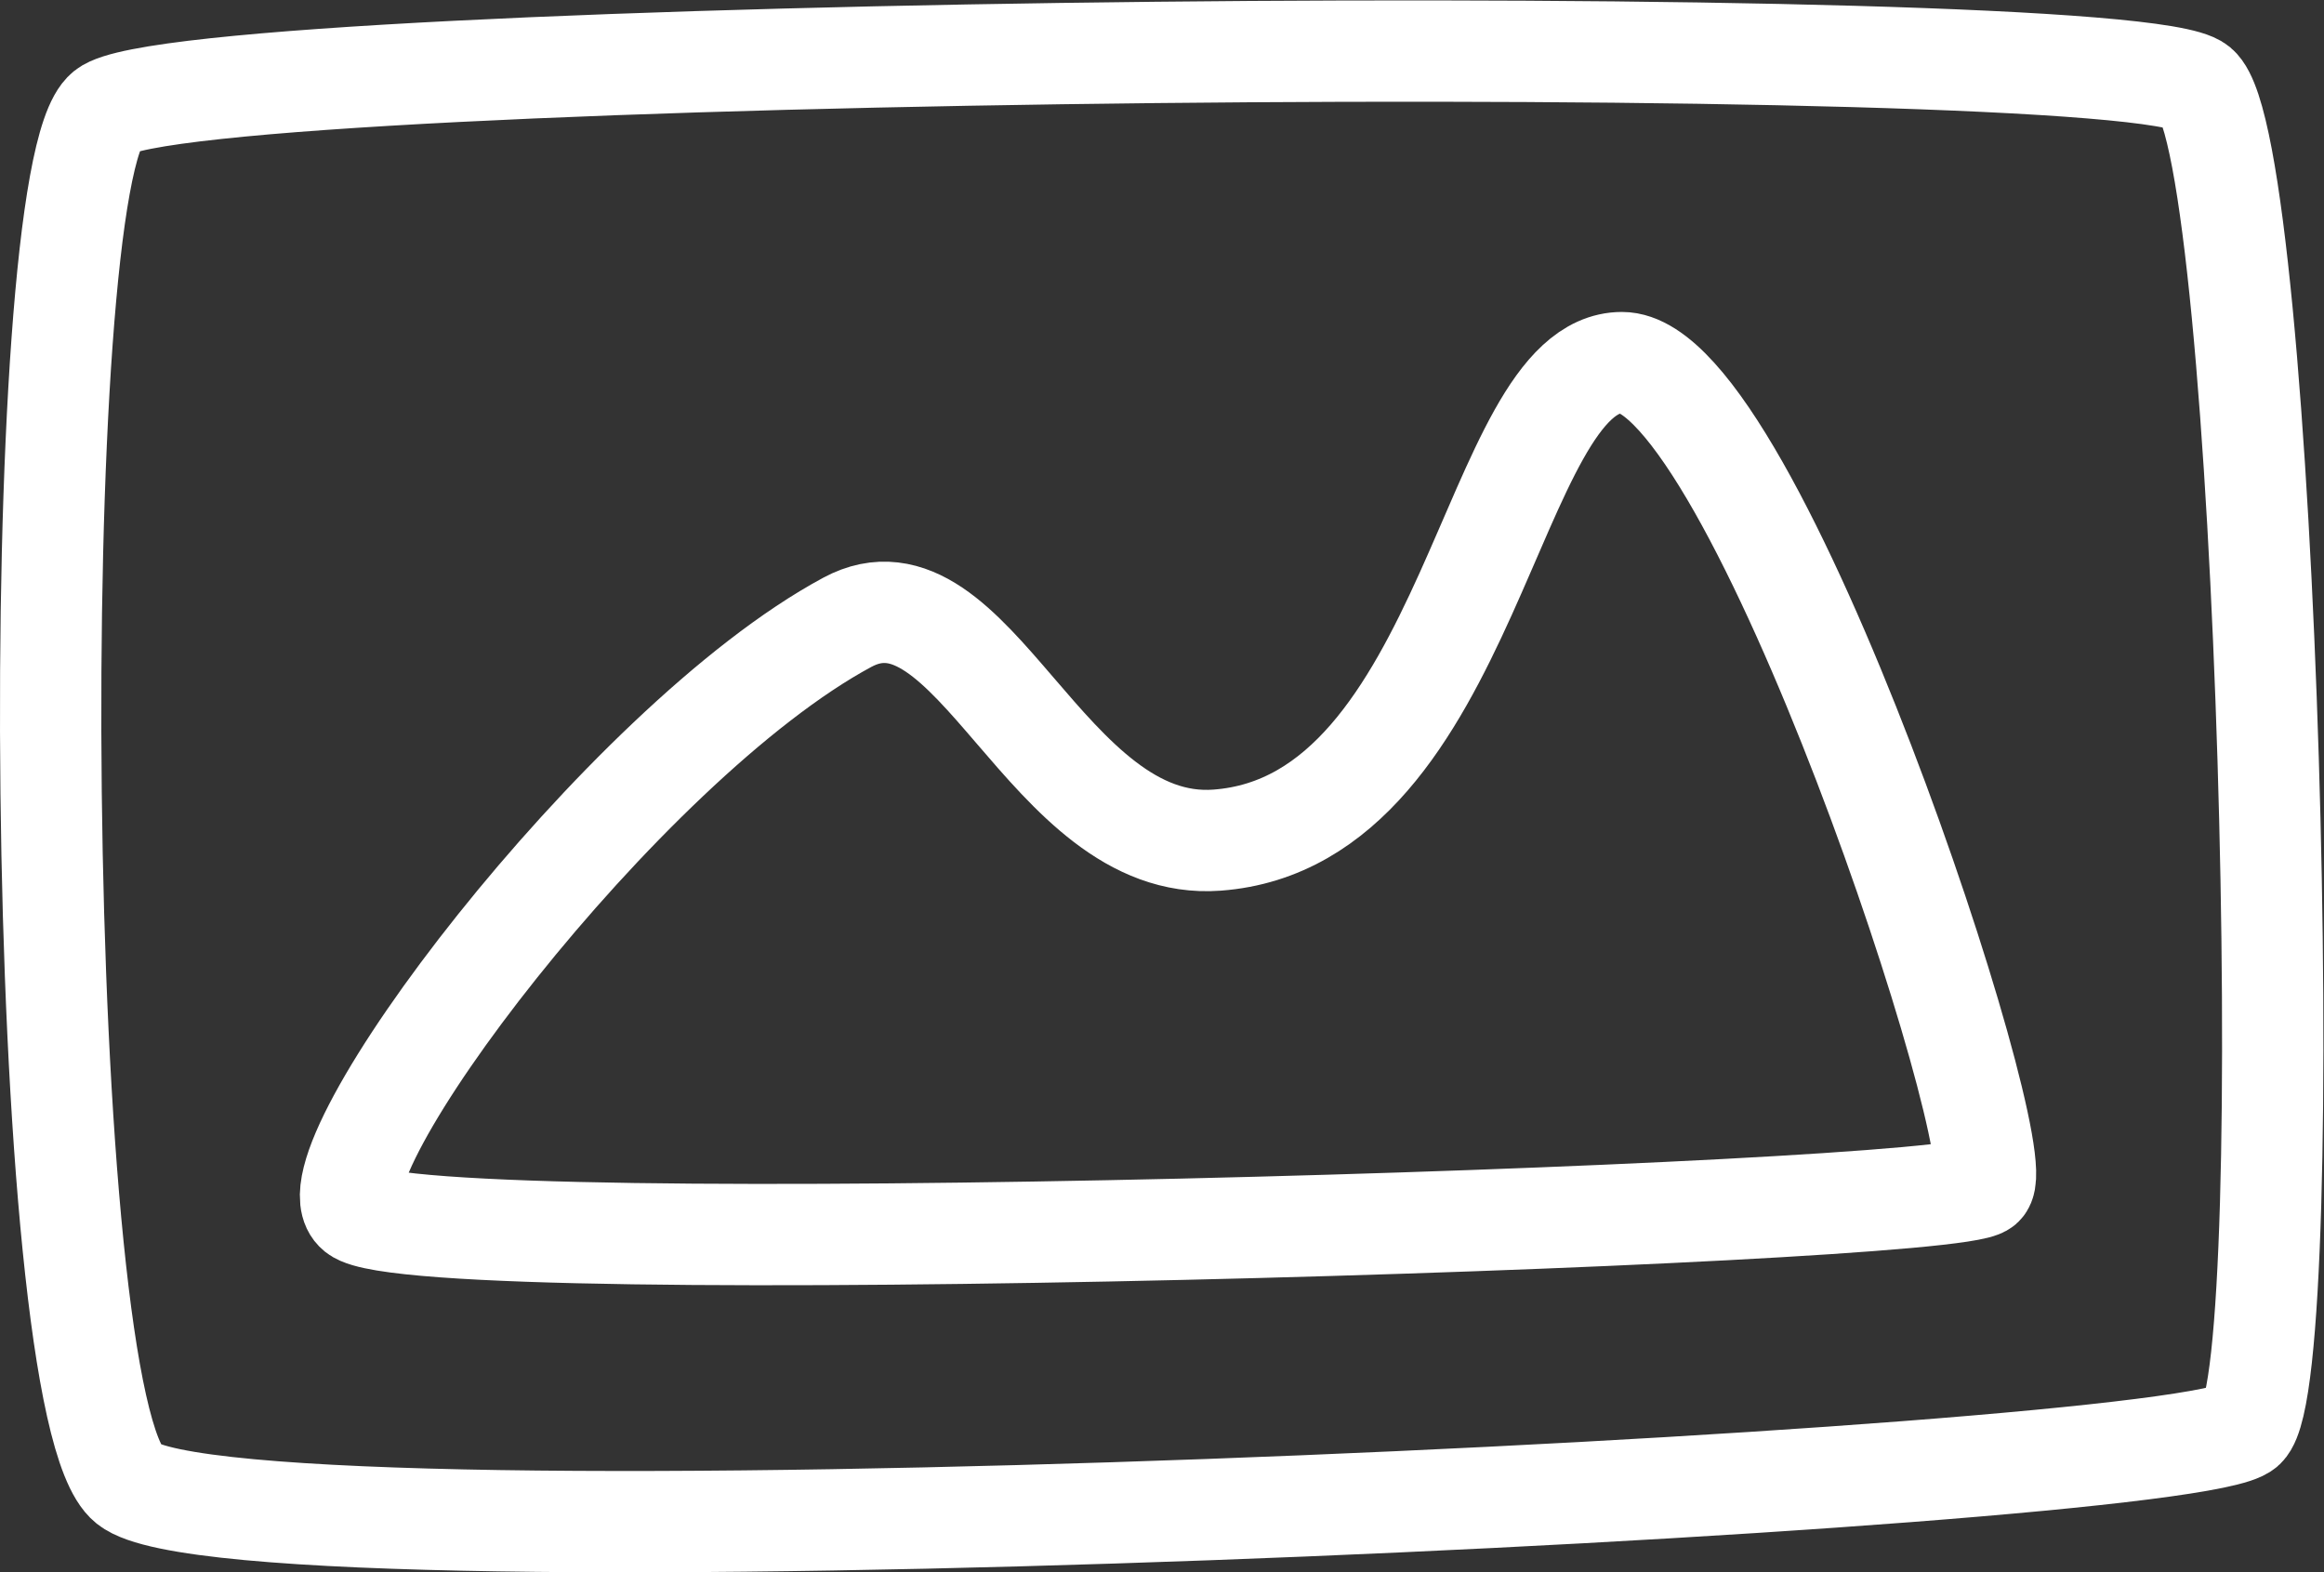 <?xml version="1.0" encoding="UTF-8" standalone="no"?>
<svg
   xmlns:dc="http://purl.org/dc/elements/1.1/"
   xmlns:cc="http://creativecommons.org/ns#"
   xmlns:rdf="http://www.w3.org/1999/02/22-rdf-syntax-ns#"
   xmlns:svg="http://www.w3.org/2000/svg"
   xmlns="http://www.w3.org/2000/svg"
   viewBox="0 0 91.727 62.057"
   height="62.057"
   width="91.727"
   xml:space="preserve"
   id="svg2"
   version="1.1"><rect x="0" y="0" width="91.727" height="62.057" fill="#333333" stroke="none"/><defs
     id="defs6"><clipPath
       id="clipPath18"
       clipPathUnits="userSpaceOnUse"><path
         id="path16"
         d="M 0,46.543 H 68.795 V 0 H 0 Z" /></clipPath></defs><g
     transform="matrix(1.333,0,0,-1.333,0,62.057)"
     id="g10"><g
       id="g12"><g
         clip-path="url(#clipPath18)"
         id="g14"><g
           transform="translate(3.132,43.281)"
           id="g20"><path
             id="path22"
             style="fill:none;stroke:#fff;stroke-width:3;stroke-linecap:round;stroke-linejoin:round;stroke-miterlimit:10;stroke-dasharray:none;stroke-opacity:1"
             d="M 0,0 C 2.37,1.909 59.884,2.441 61.942,0.721 64,-1 64.979,-37.425 63.333,-39 61.688,-40.576 4,-43.334 0.667,-40.667 -2.169,-38.397 -2.37,-1.909 0,0 Z" /></g><g
           transform="translate(25.089,28.129)"
           id="g24"><path
             id="path26"
             style="fill:none;stroke:#fff;stroke-width:3;stroke-linecap:round;stroke-linejoin:round;stroke-miterlimit:10;stroke-dasharray:none;stroke-opacity:1"
             d="m 0,0 c 3.716,2 5.888,-6.825 10.947,-6.45 7.542,0.558 8.08,14.139 11.99,14.139 3.91,0 11.617,-23.48 10.687,-24.37 -0.93,-0.891 -46.272,-2.289 -48.155,-0.782 C -16.134,-16.18 -6.657,-3.582 0,0 Z" /></g></g></g></g></svg>
